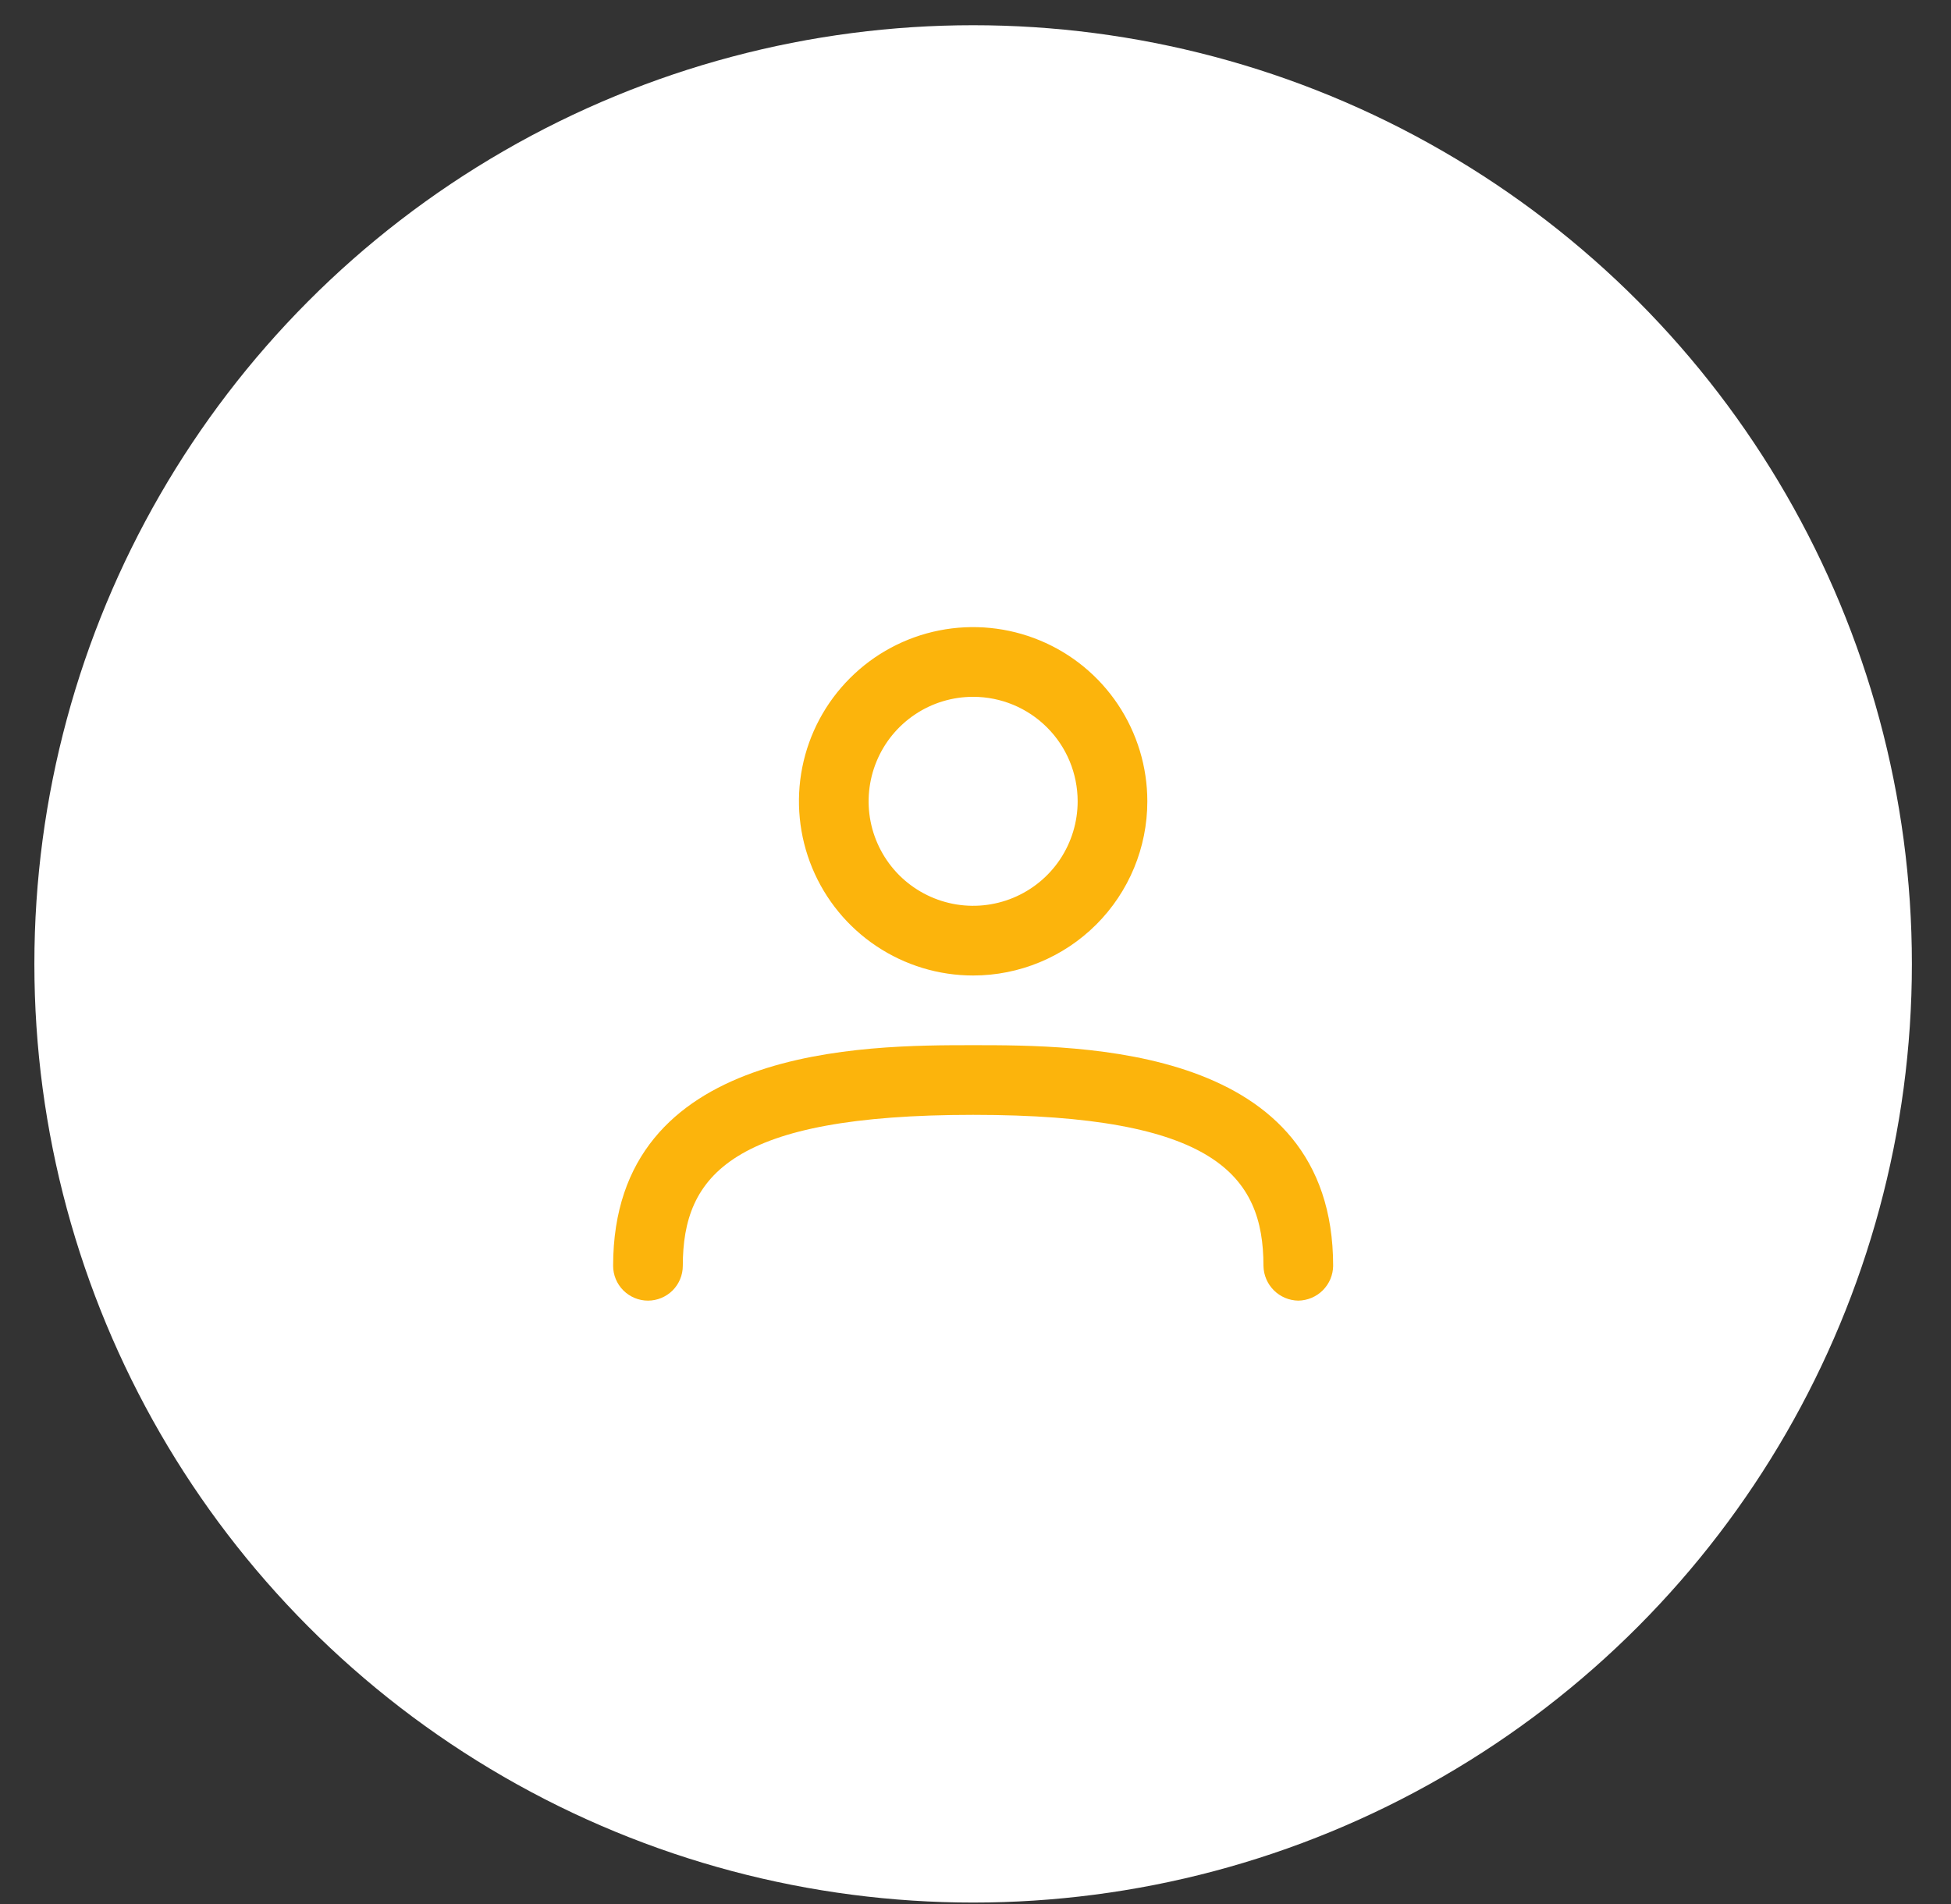 <svg width="42" height="41" viewBox="0 0 42 41" fill="none" xmlns="http://www.w3.org/2000/svg">
<rect x="0" y="0" width="42" height="41" fill="#333333" stroke="none"/>
<circle cx="20.949" cy="20.752" r="20.209" fill="white"/>
<path d="M20.949 21.002C20.208 21.002 19.483 20.782 18.866 20.369C18.249 19.957 17.769 19.372 17.485 18.686C17.201 18.001 17.127 17.247 17.271 16.52C17.416 15.792 17.773 15.124 18.298 14.6C18.822 14.075 19.49 13.718 20.218 13.573C20.945 13.429 21.699 13.503 22.384 13.787C23.07 14.071 23.655 14.551 24.067 15.168C24.479 15.785 24.699 16.51 24.699 17.252C24.699 18.246 24.304 19.2 23.601 19.903C22.898 20.606 21.944 21.002 20.949 21.002ZM20.949 15.002C20.504 15.002 20.069 15.133 19.699 15.381C19.329 15.628 19.041 15.979 18.871 16.39C18.7 16.802 18.656 17.254 18.742 17.69C18.829 18.127 19.044 18.528 19.358 18.843C19.673 19.157 20.074 19.371 20.51 19.458C20.947 19.545 21.399 19.5 21.81 19.33C22.221 19.16 22.573 18.872 22.82 18.502C23.067 18.131 23.199 17.697 23.199 17.252C23.199 16.655 22.962 16.082 22.54 15.661C22.118 15.239 21.546 15.002 20.949 15.002ZM27.949 28.002C27.751 27.999 27.562 27.919 27.422 27.779C27.282 27.639 27.202 27.45 27.199 27.252C27.199 25.302 26.139 24.002 20.949 24.002C15.759 24.002 14.699 25.302 14.699 27.252C14.699 27.45 14.62 27.641 14.48 27.782C14.339 27.922 14.148 28.002 13.949 28.002C13.75 28.002 13.56 27.922 13.419 27.782C13.278 27.641 13.199 27.45 13.199 27.252C13.199 22.502 18.629 22.502 20.949 22.502C23.269 22.502 28.699 22.502 28.699 27.252C28.697 27.45 28.617 27.639 28.477 27.779C28.337 27.919 28.147 27.999 27.949 28.002Z" fill="#FCB40C"/>
</svg>
